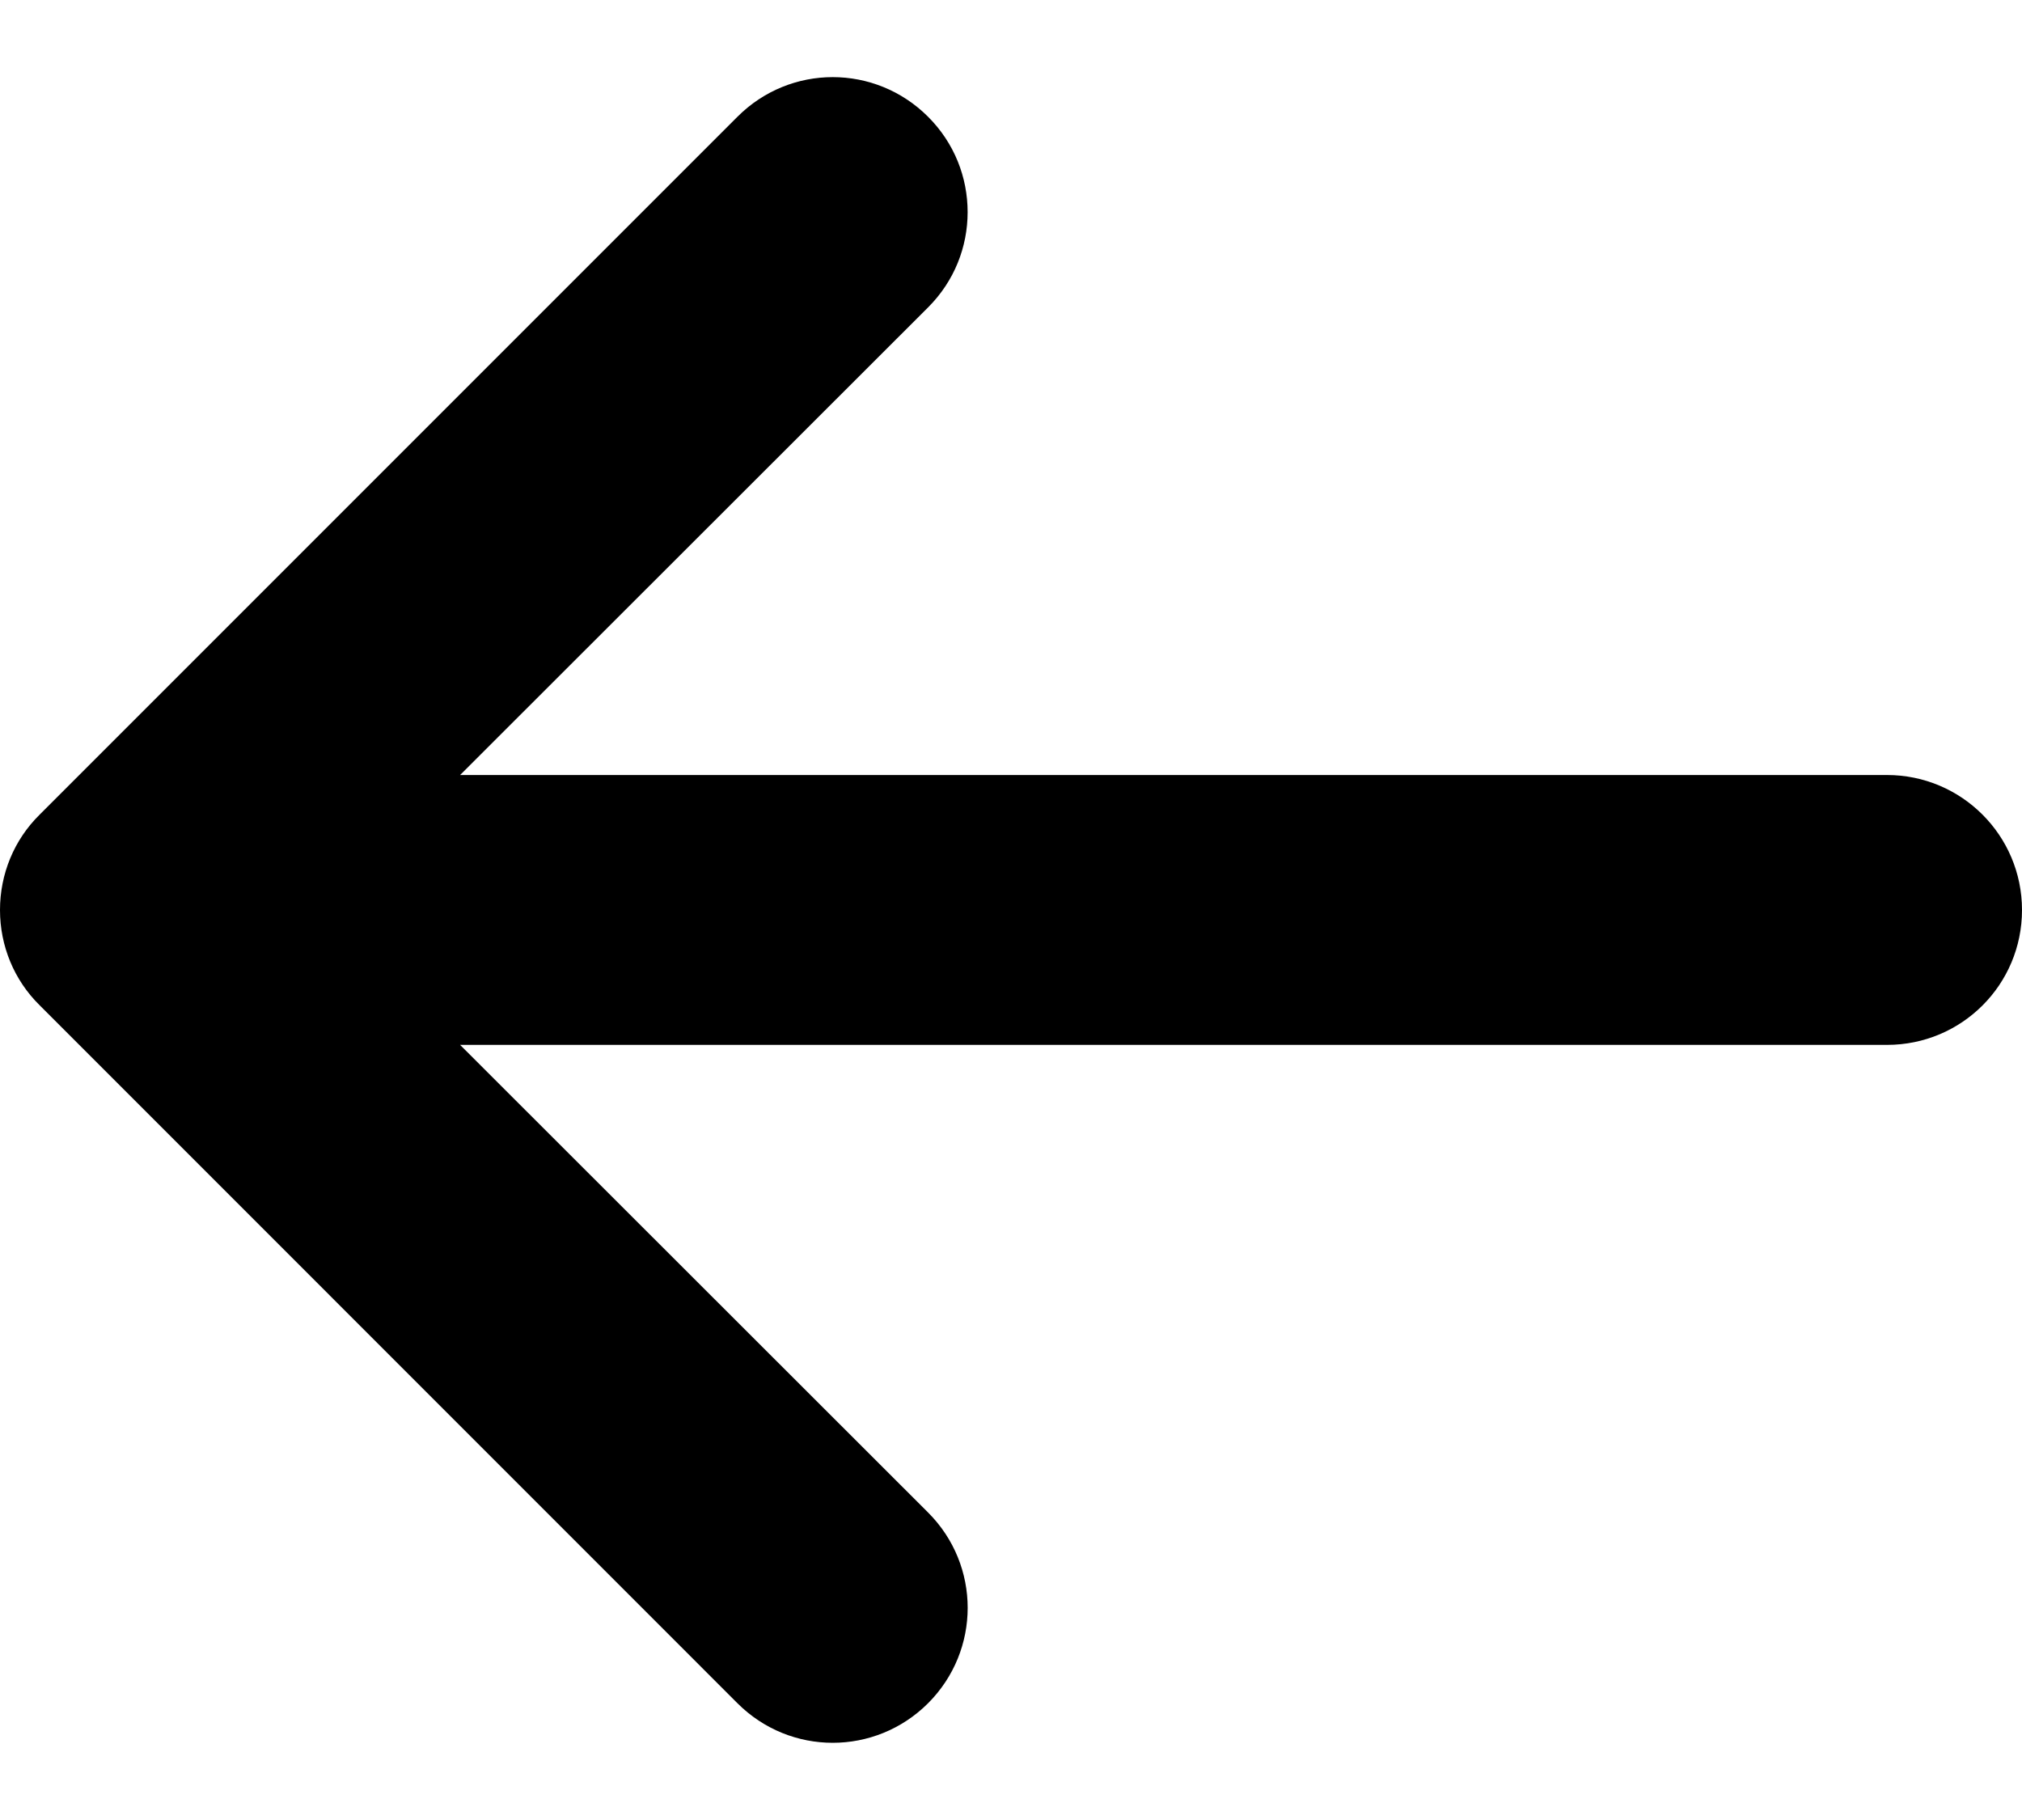 <svg class="icon icon-prev" aria-hidden="true" focusable="false" width="20" height="18" viewBox="0 0 20 18" fill="none" xmlns="http://www.w3.org/2000/svg">
<path d="M7.294 1.155C7.816 0.632 8.657 0.632 9.18 1.155C9.441 1.416 9.571 1.755 9.571 2.098C9.571 2.44 9.441 2.779 9.18 3.04L4.551 7.665L18.665 7.665C19.4 7.665 20 8.261 20 9C20 9.738 19.404 10.334 18.665 10.334L4.551 10.334L9.18 14.959C9.702 15.481 9.702 16.322 9.18 16.845C8.657 17.367 7.816 17.367 7.294 16.845L0.392 9.942C0.139 9.693 9.39875e-08 9.355 9.82221e-08 9C1.02457e-07 8.644 0.139 8.306 0.392 8.057L7.294 1.155Z" fill="currentColor"/>
</svg>
